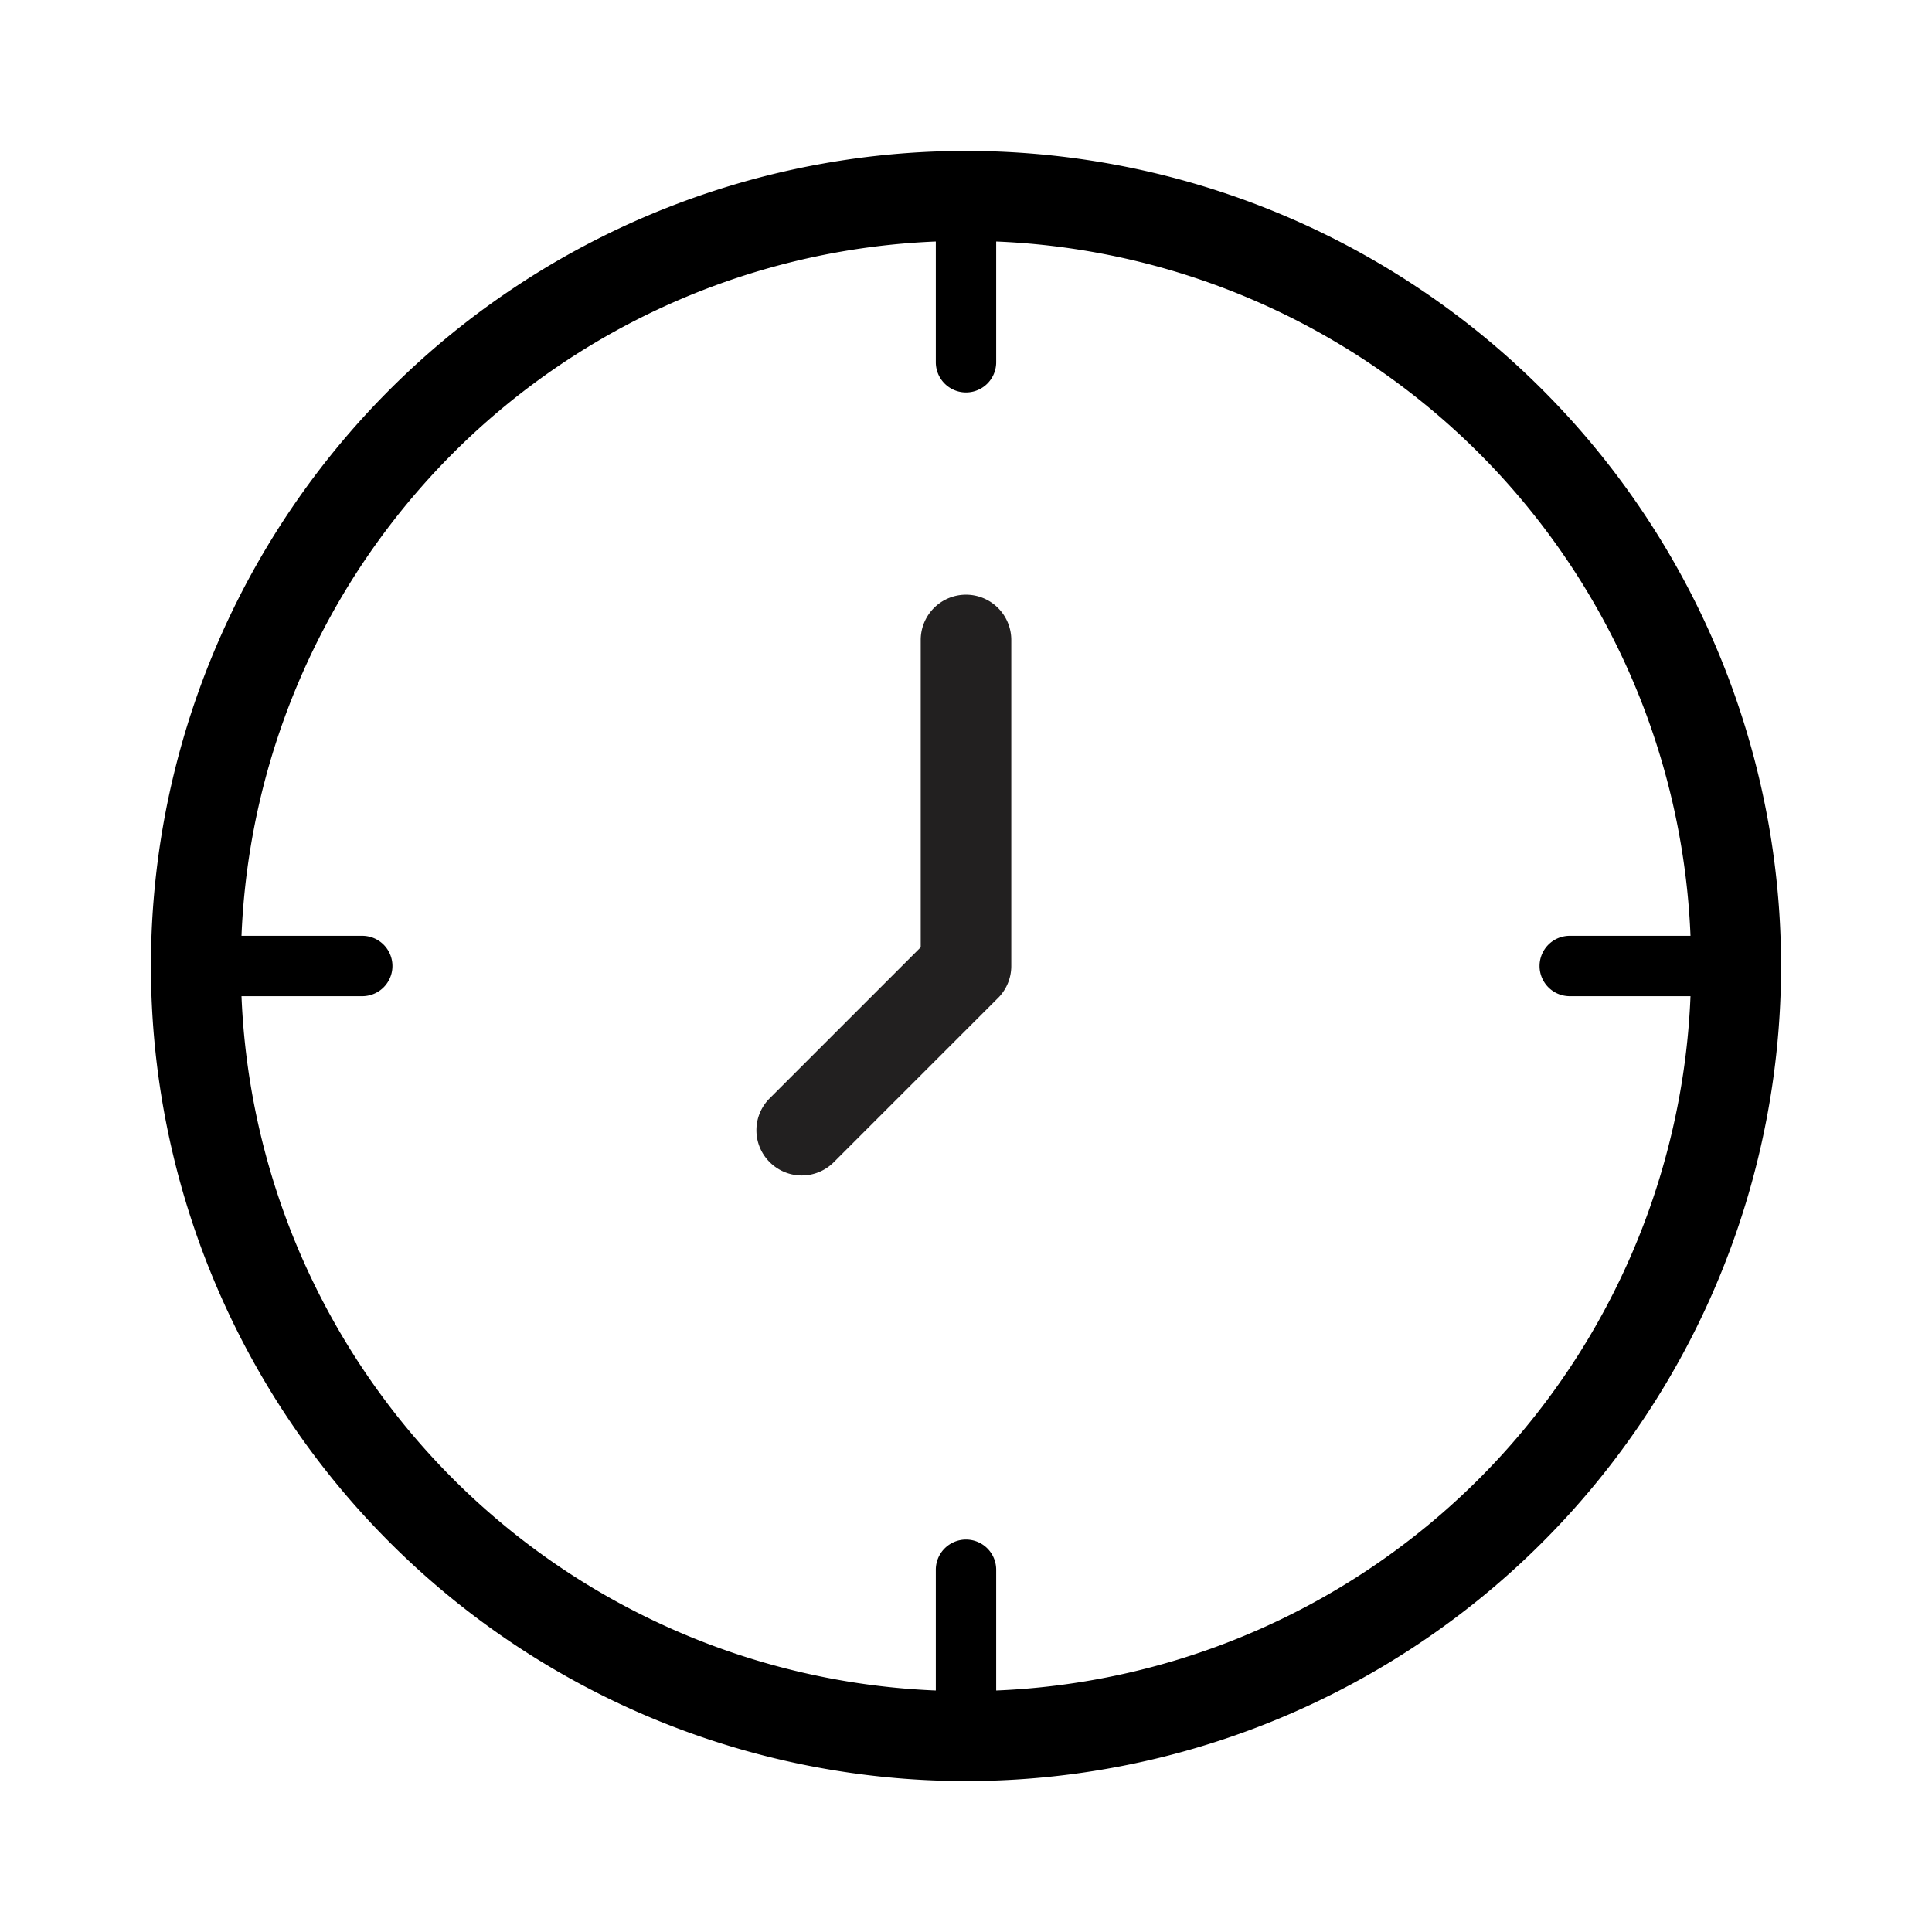 <svg xmlns="http://www.w3.org/2000/svg" viewBox="0 0 64 64"><path fill="#222020" d="M32 19.7a1.5 1.5 0 0 0-1.5 1.5v10.18l-5 5a1.49 1.49 0 0 0 0 2.12 1.5 1.5 0 0 0 2.12 0l5.4-5.4a1.5 1.5 0 0 0 .48-1.1V21.2a1.5 1.5 0 0 0-1.5-1.5z"/><path d="M32 5a27 27 0 1 0 27 27A27 27 0 0 0 32 5zm1 51v-4a1 1 0 0 0-2 0v4A24 24 0 0 1 8 33h4a1 1 0 0 0 0-2H8A24 24 0 0 1 31 8v4a1 1 0 0 0 2 0V8a24 24 0 0 1 23 23h-4a1 1 0 0 0 0 2h4a24 24 0 0 1-23 23z"/></svg>